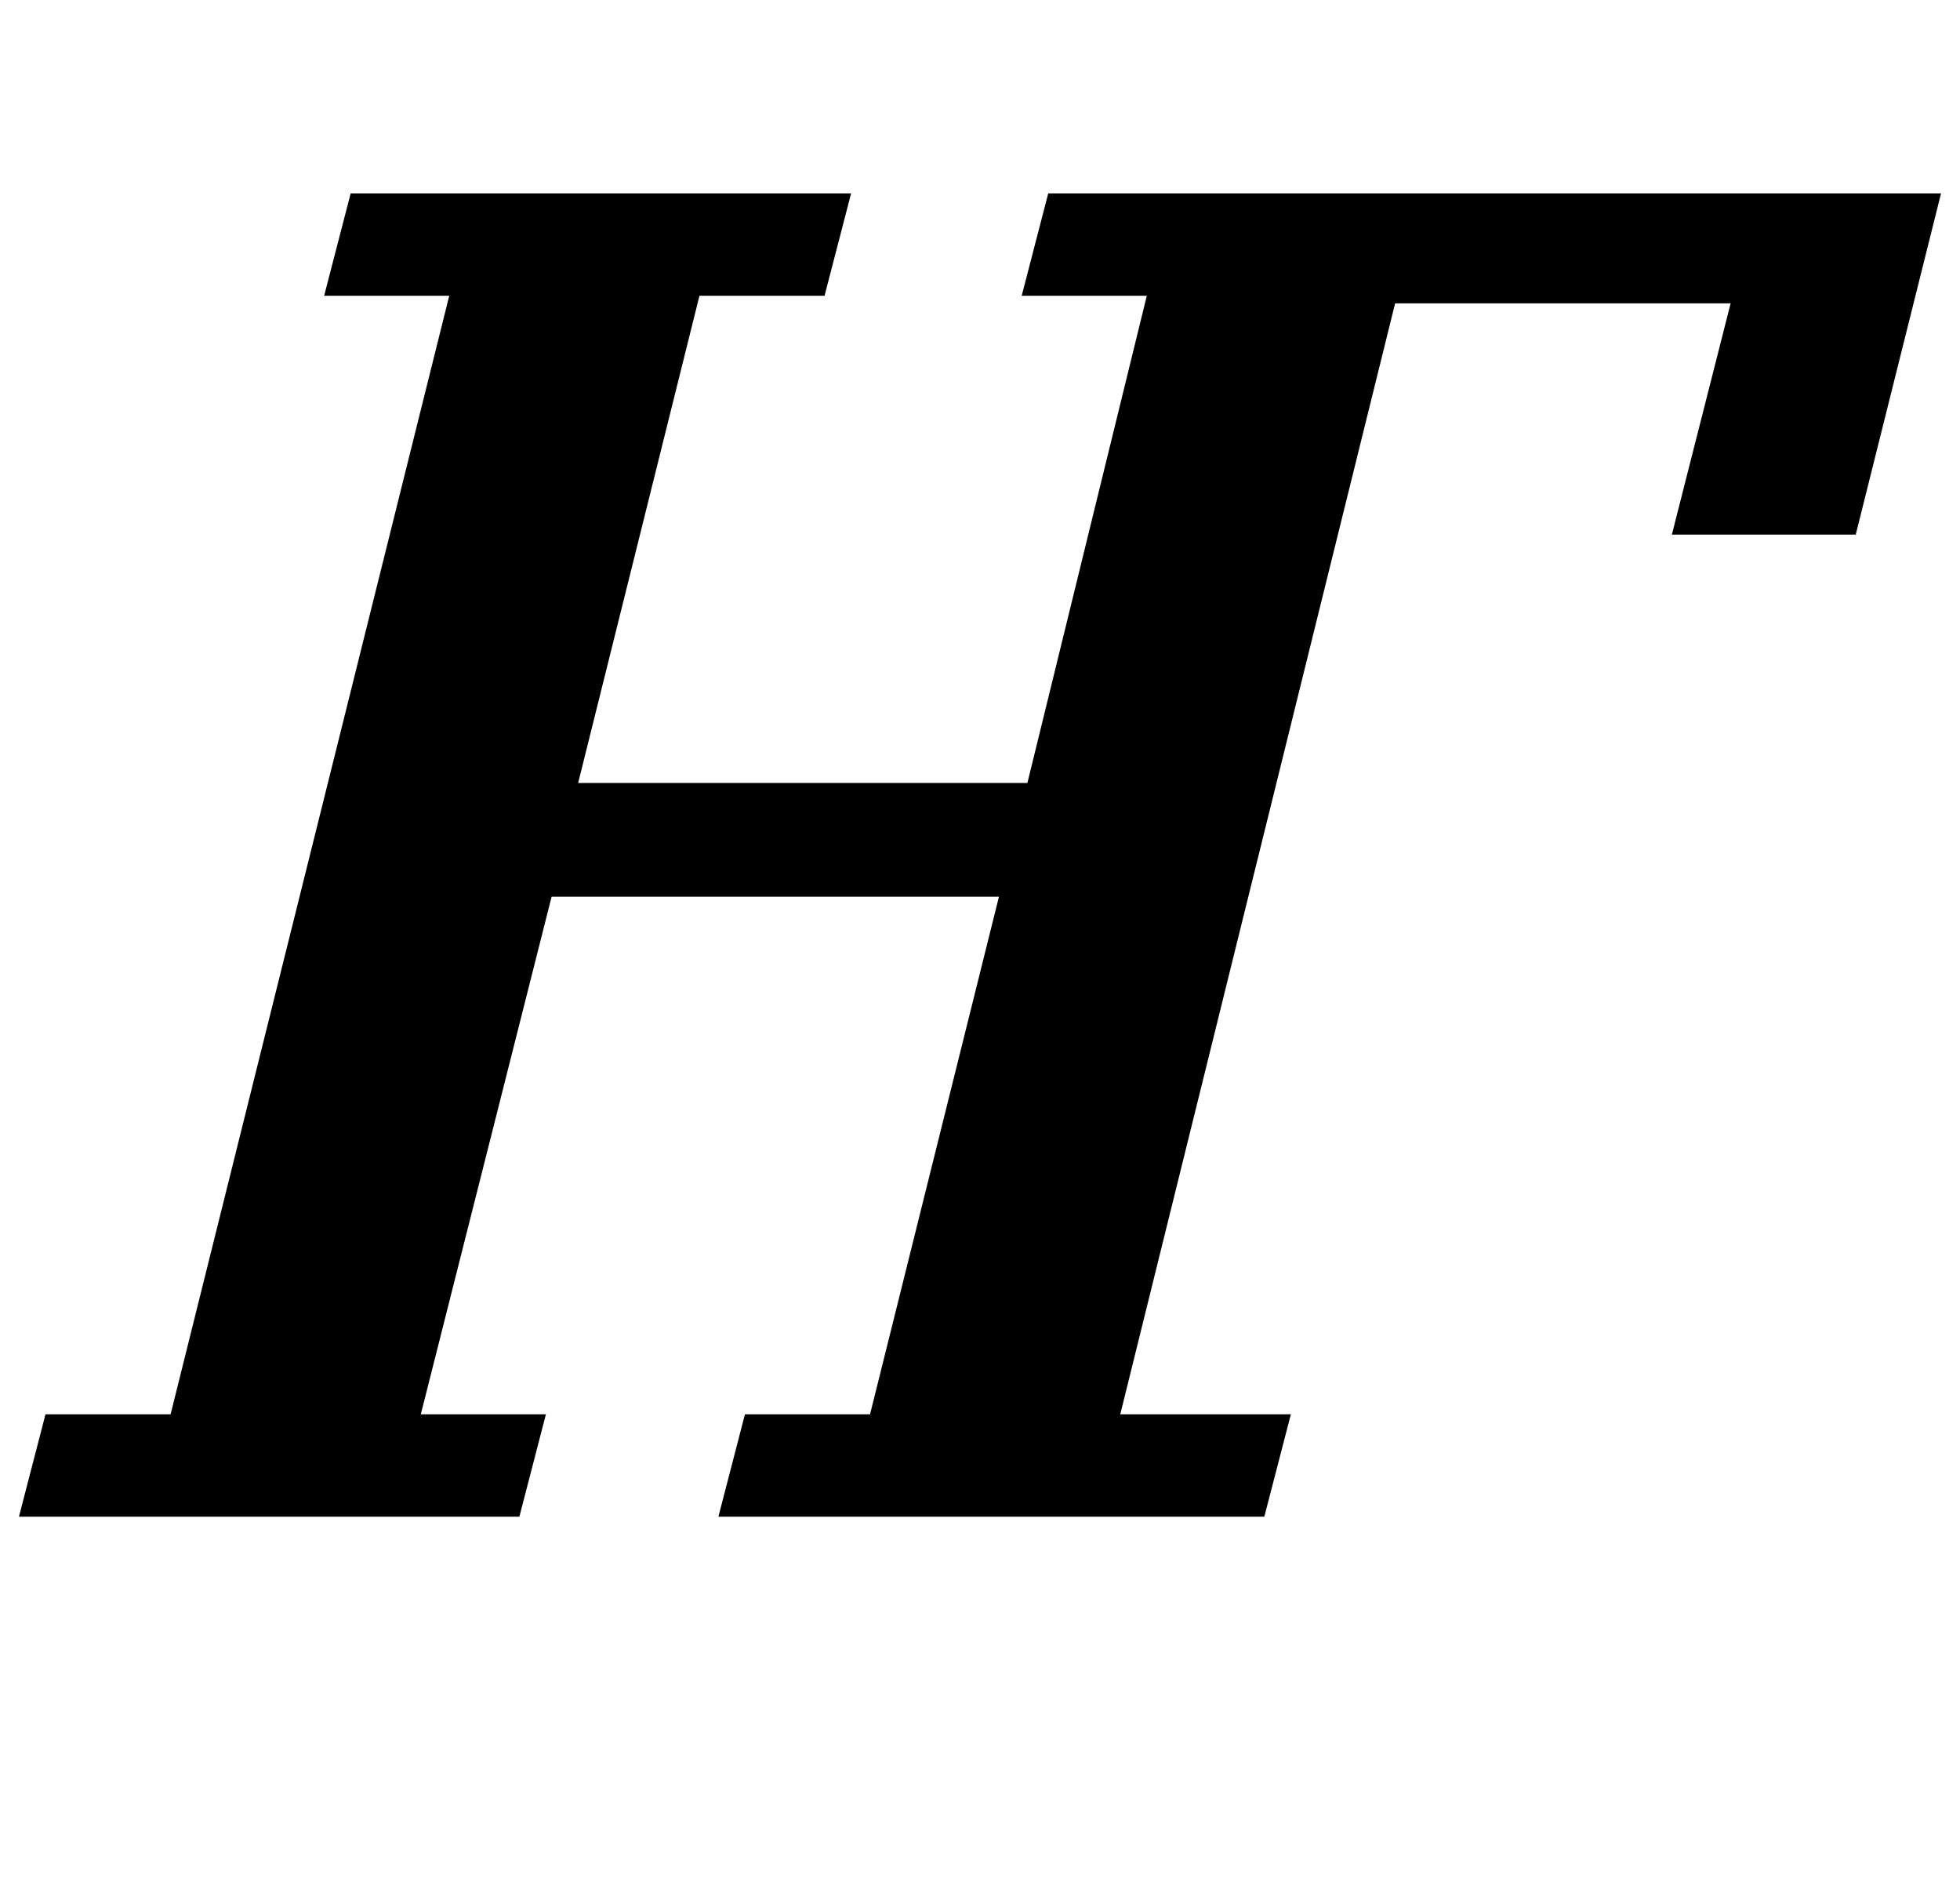 <?xml version="1.0" standalone="no"?>
<!DOCTYPE svg PUBLIC "-//W3C//DTD SVG 1.1//EN" "http://www.w3.org/Graphics/SVG/1.1/DTD/svg11.dtd" >
<svg xmlns="http://www.w3.org/2000/svg" xmlns:xlink="http://www.w3.org/1999/xlink" version="1.1" viewBox="-40 0 1034 1000">
  <g transform="matrix(1 0 0 -1 0 800)">
   <path fill="currentColor"
d="M-16 54h66l147 590h-66l14 54h264l-14 -54h-66l-64 -257h237l63 257h-66l14 54h471l-45 -180h-97l31 122h-177l-145 -586h90l-14 -54h-288l14 54h66l68 273h-236l-69 -273h66l-14 -54h-264z" />
  </g>

</svg>
